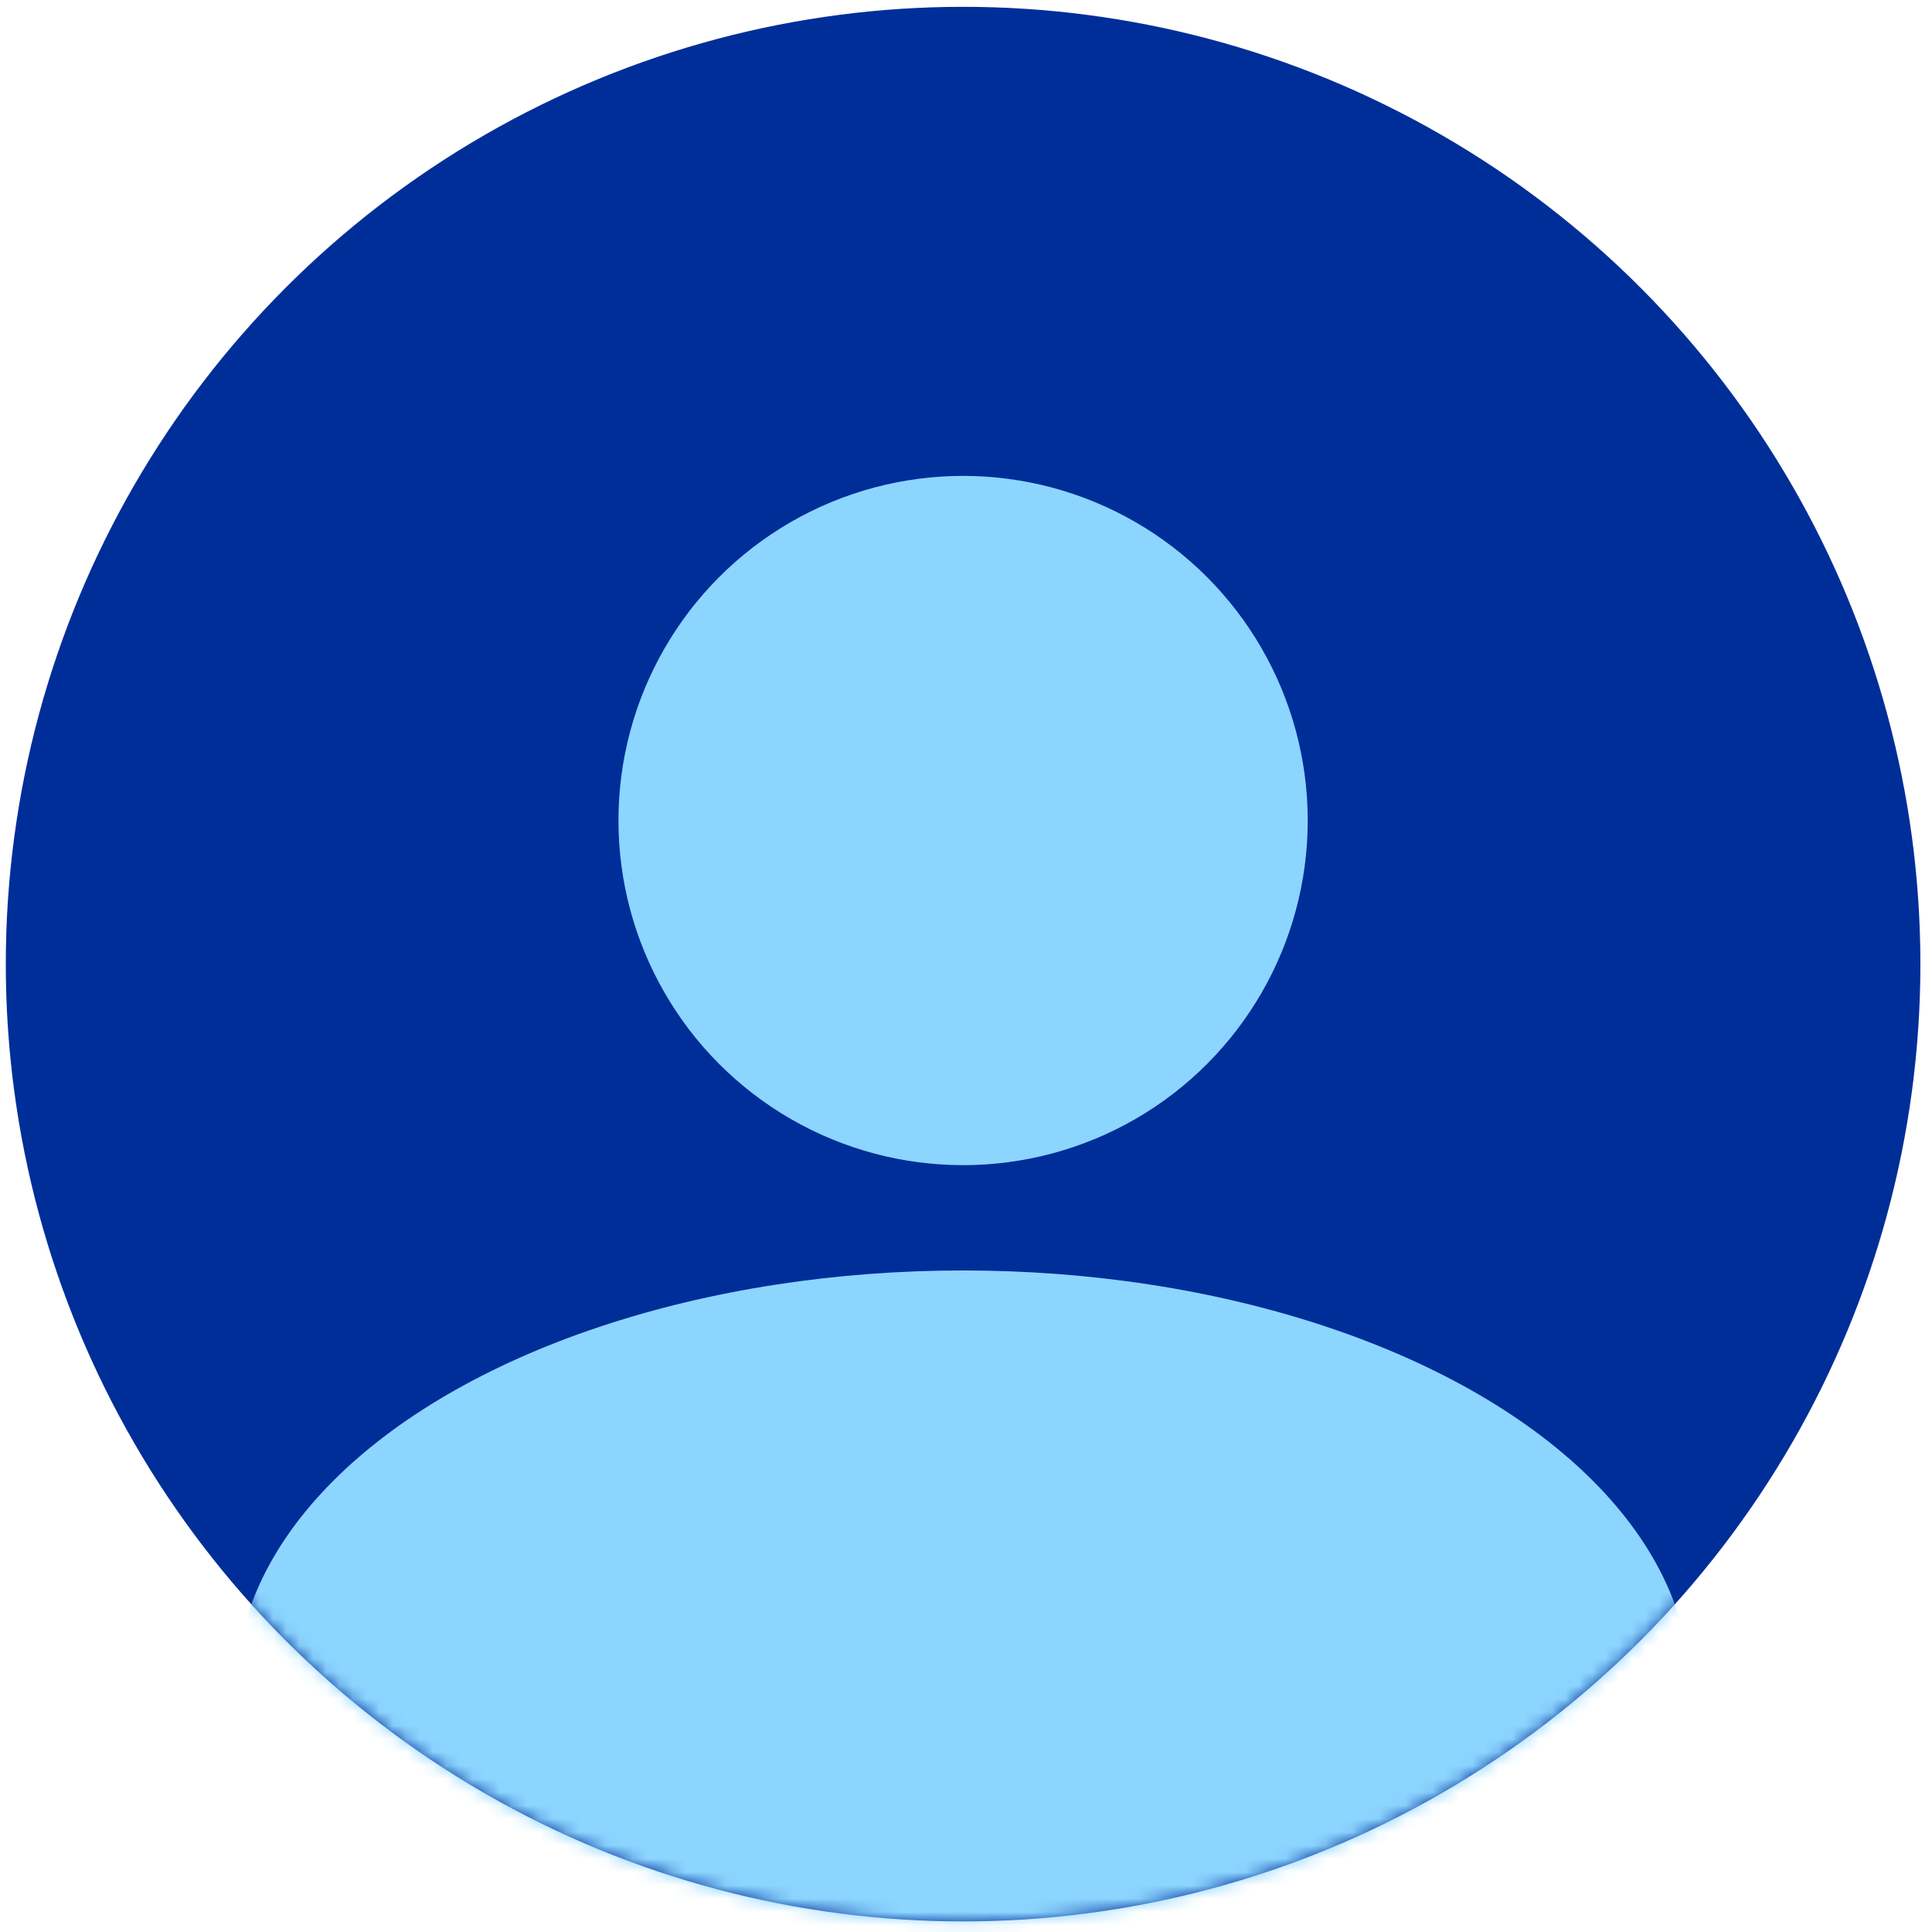 <svg width="145" height="145" viewBox="0 0 145 145" fill="none" xmlns="http://www.w3.org/2000/svg">
<circle cx="72.282" cy="72.359" r="71.847" fill="#002E99"/>
<mask id="mask0_1_35" style="mask-type:alpha" maskUnits="userSpaceOnUse" x="0" y="0" width="145" height="145">
<circle cx="72.282" cy="72.359" r="71.847" fill="#C4C4C4"/>
</mask>
<g mask="url(#mask0_1_35)">
<ellipse cx="72.282" cy="126.963" rx="54.603" ry="31.613" fill="#8CD5FF"/>
</g>
<circle cx="72.282" cy="61.582" r="25.865" fill="#8CD5FF"/>
</svg>
